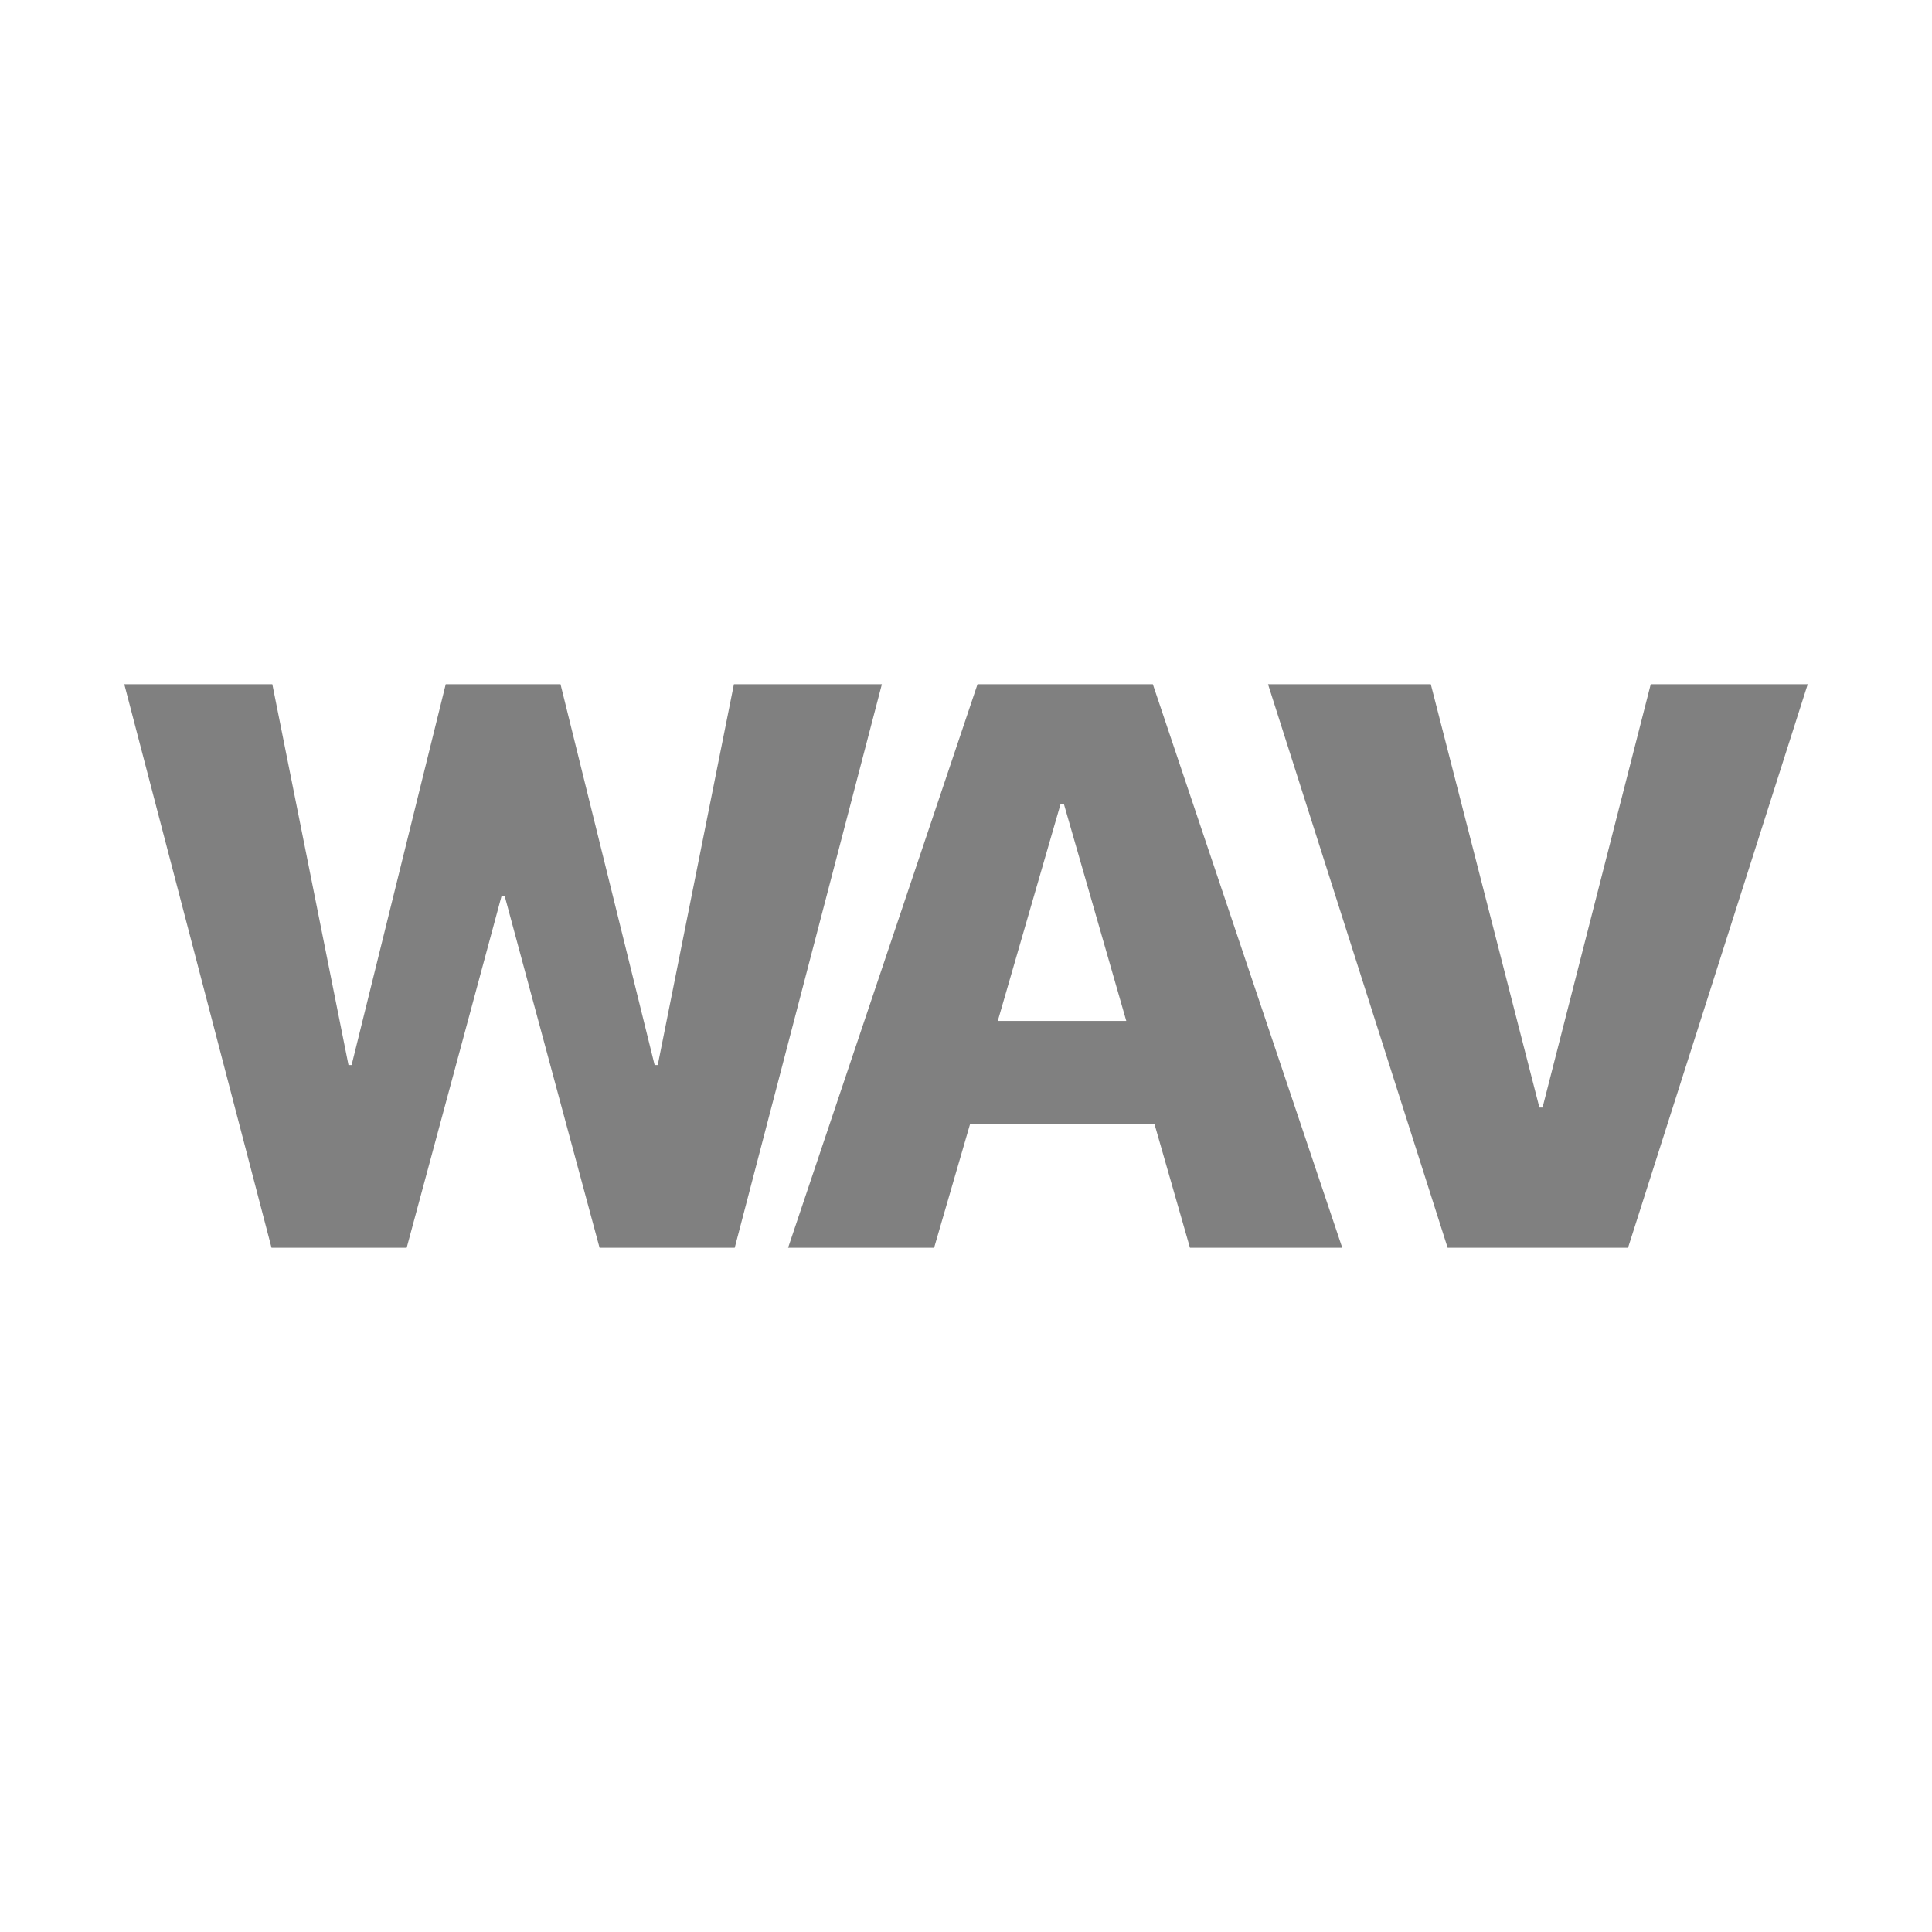 <svg width="24" height="24" viewBox="0 0 24 24" fill="none" xmlns="http://www.w3.org/2000/svg">
<path fill-rule="evenodd" clip-rule="evenodd" d="M6.231 11.129L5.052 15.5H3.373L1.544 8.5H3.383L4.329 13.23H4.368L5.537 8.5H6.963L8.132 13.23H8.171L9.117 8.5H10.955L9.127 15.5H7.448L6.269 11.129H6.231ZM14.341 13.962L14.782 15.5H16.674L14.321 8.5H12.143L9.79 15.5H11.604L12.051 13.962H14.341ZM12.395 12.682L13.176 9.984H13.215L13.991 12.682H12.395ZM17.983 15.5H20.224L22.456 8.5H20.506L19.162 13.758H19.123L17.774 8.5H15.752L17.983 15.5Z" fill="#808080"/>
</svg>
